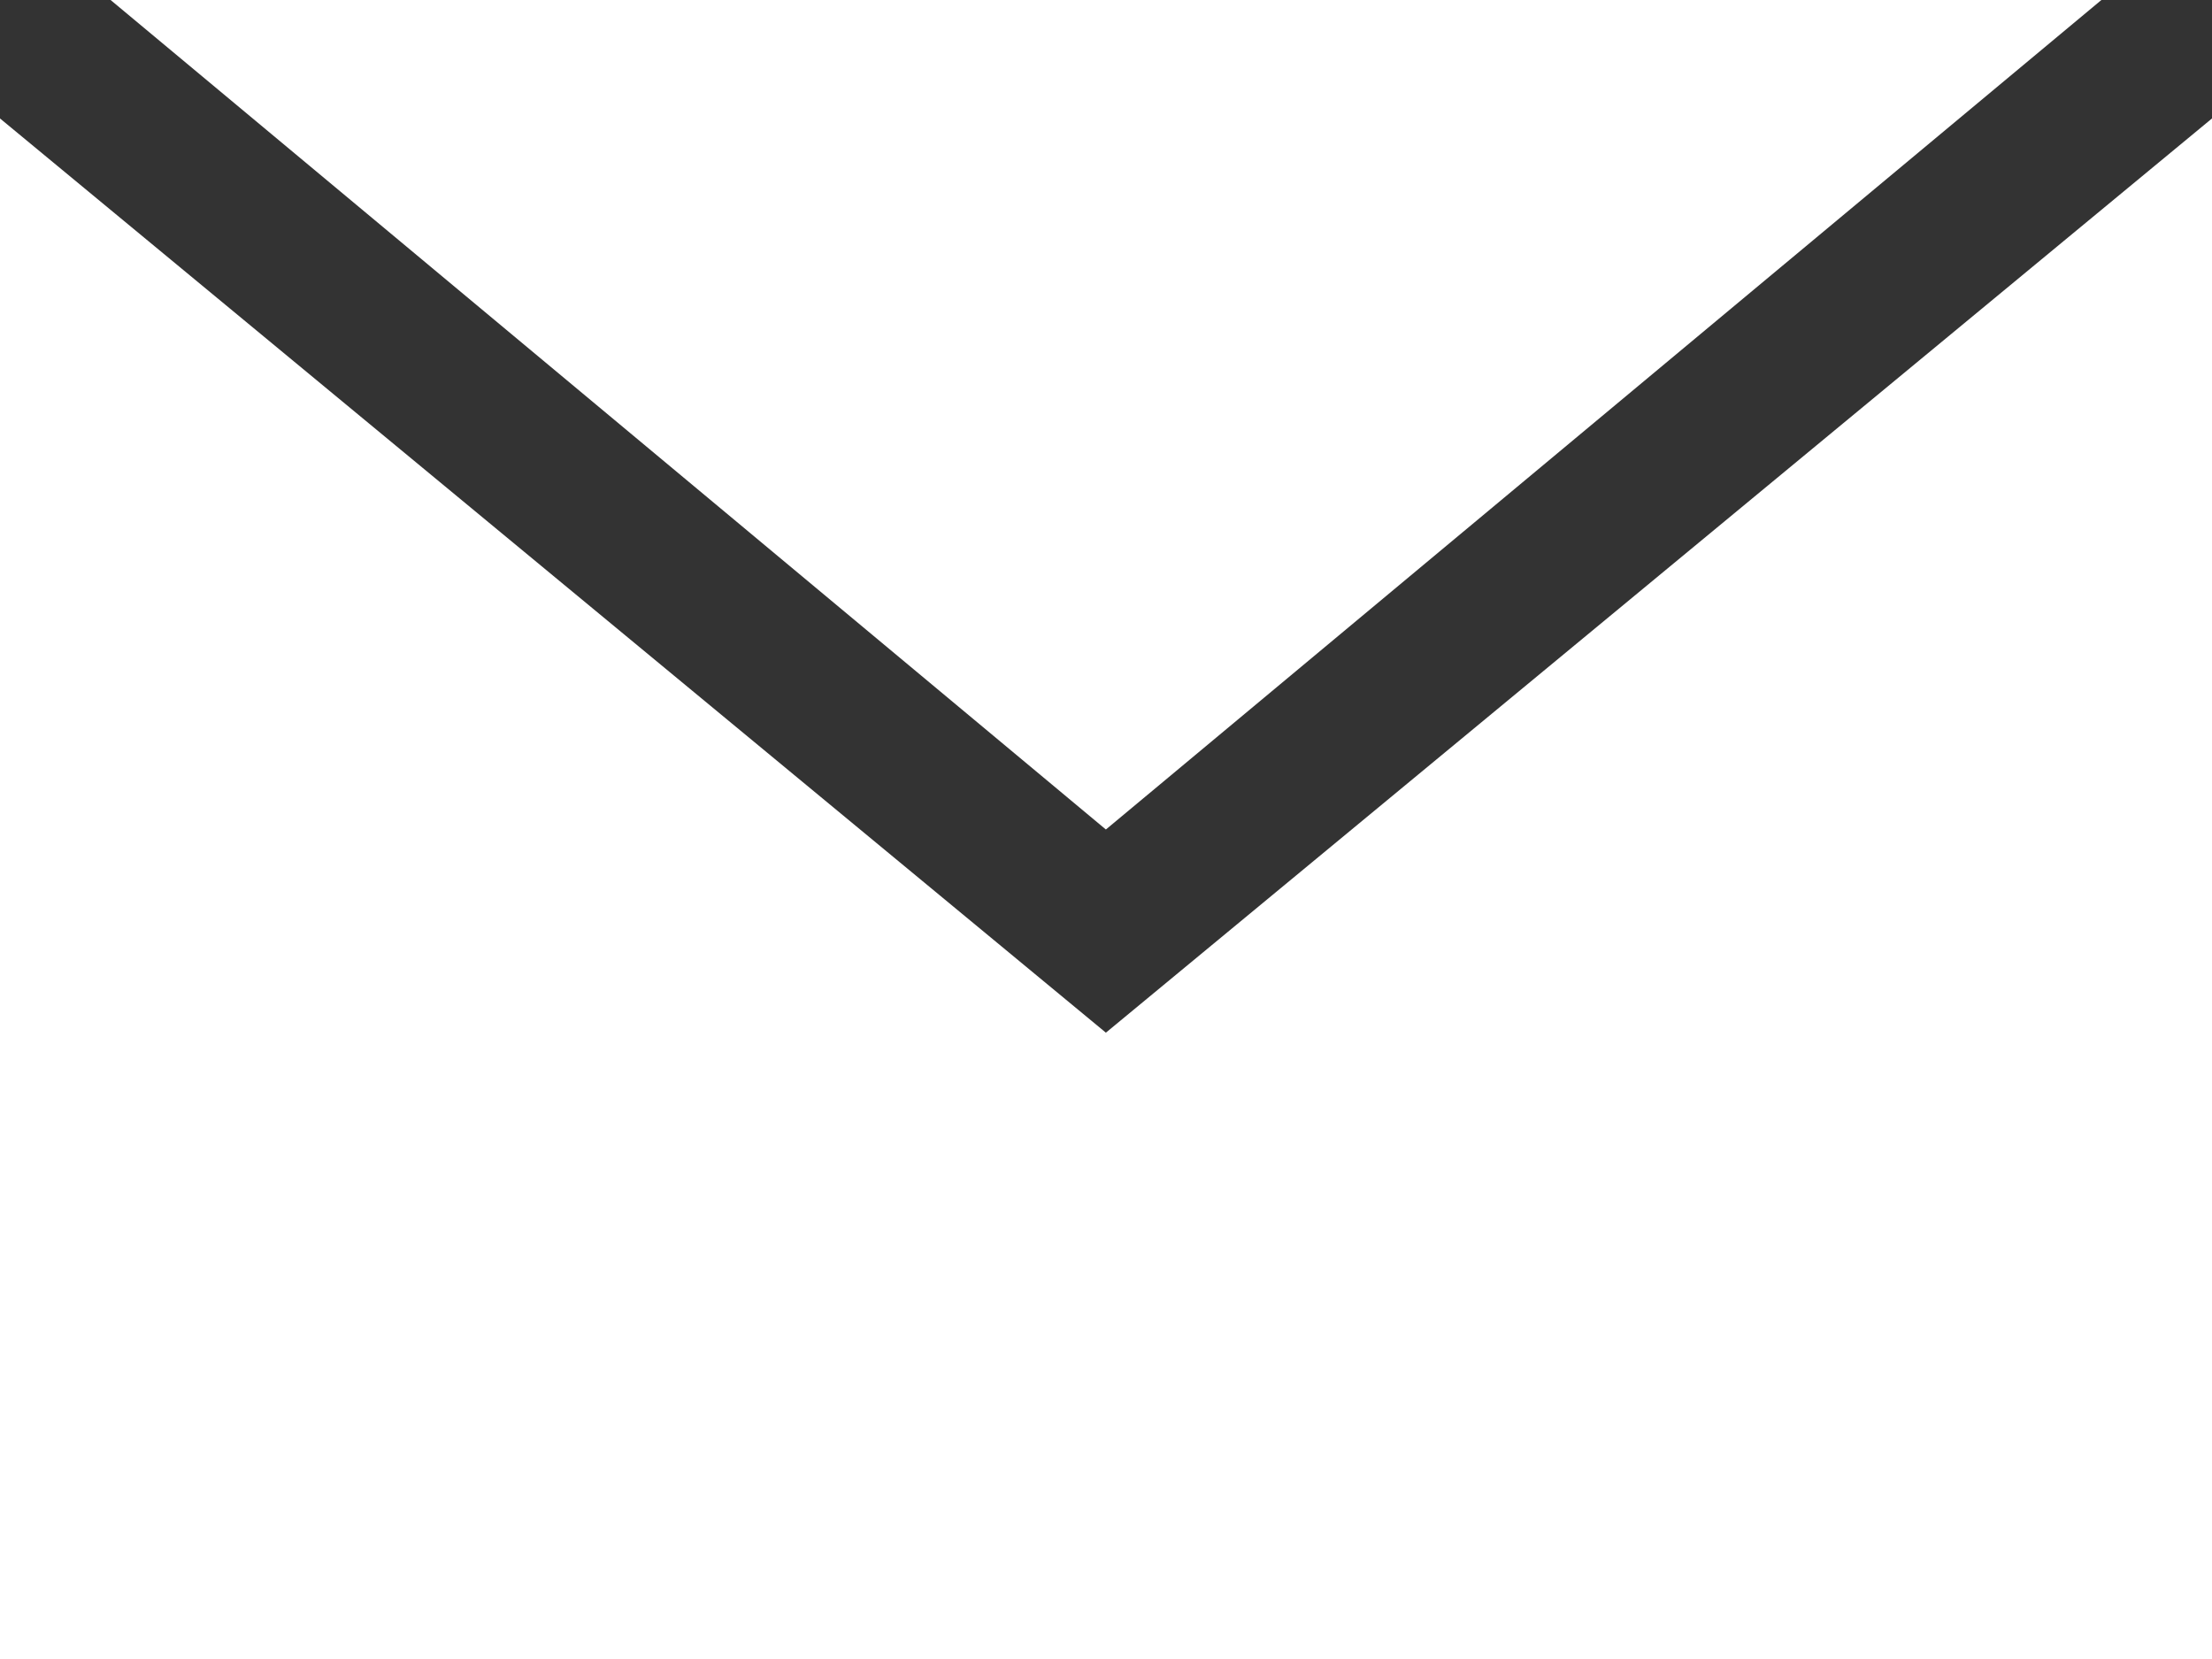 
<svg width="20px" height="15px" viewBox="0 0 20 15" version="1.1" xmlns="http://www.w3.org/2000/svg" xmlns:xlink="http://www.w3.org/1999/xlink">
    <rect x="0" y="0" width="20" height="15" fill="#333333" stroke="none"/>
    <!-- Generator: Sketch 48.2 (47327) - http://www.bohemiancoding.com/sketch -->
    <desc>Created with Sketch.</desc>
    <defs></defs>
    <g id="Symbols" stroke="none" stroke-width="1" fill="none" fill-rule="evenodd">
        <g id="Utility-Icons" transform="translate(-184, -1)" fill="#FFFFFF">
            <g transform="translate(63, 0)" id="Email">
                <g transform="translate(121, 1)">
                    <polygon id="Fill-1" points="1 0 9.999 7.5 19 0"></polygon>
                    <polygon id="Fill-2" points="9.999 9.337 0 1.071 0 15 20 15 20 1.071"></polygon>
                </g>
            </g>
        </g>
    </g>
</svg>